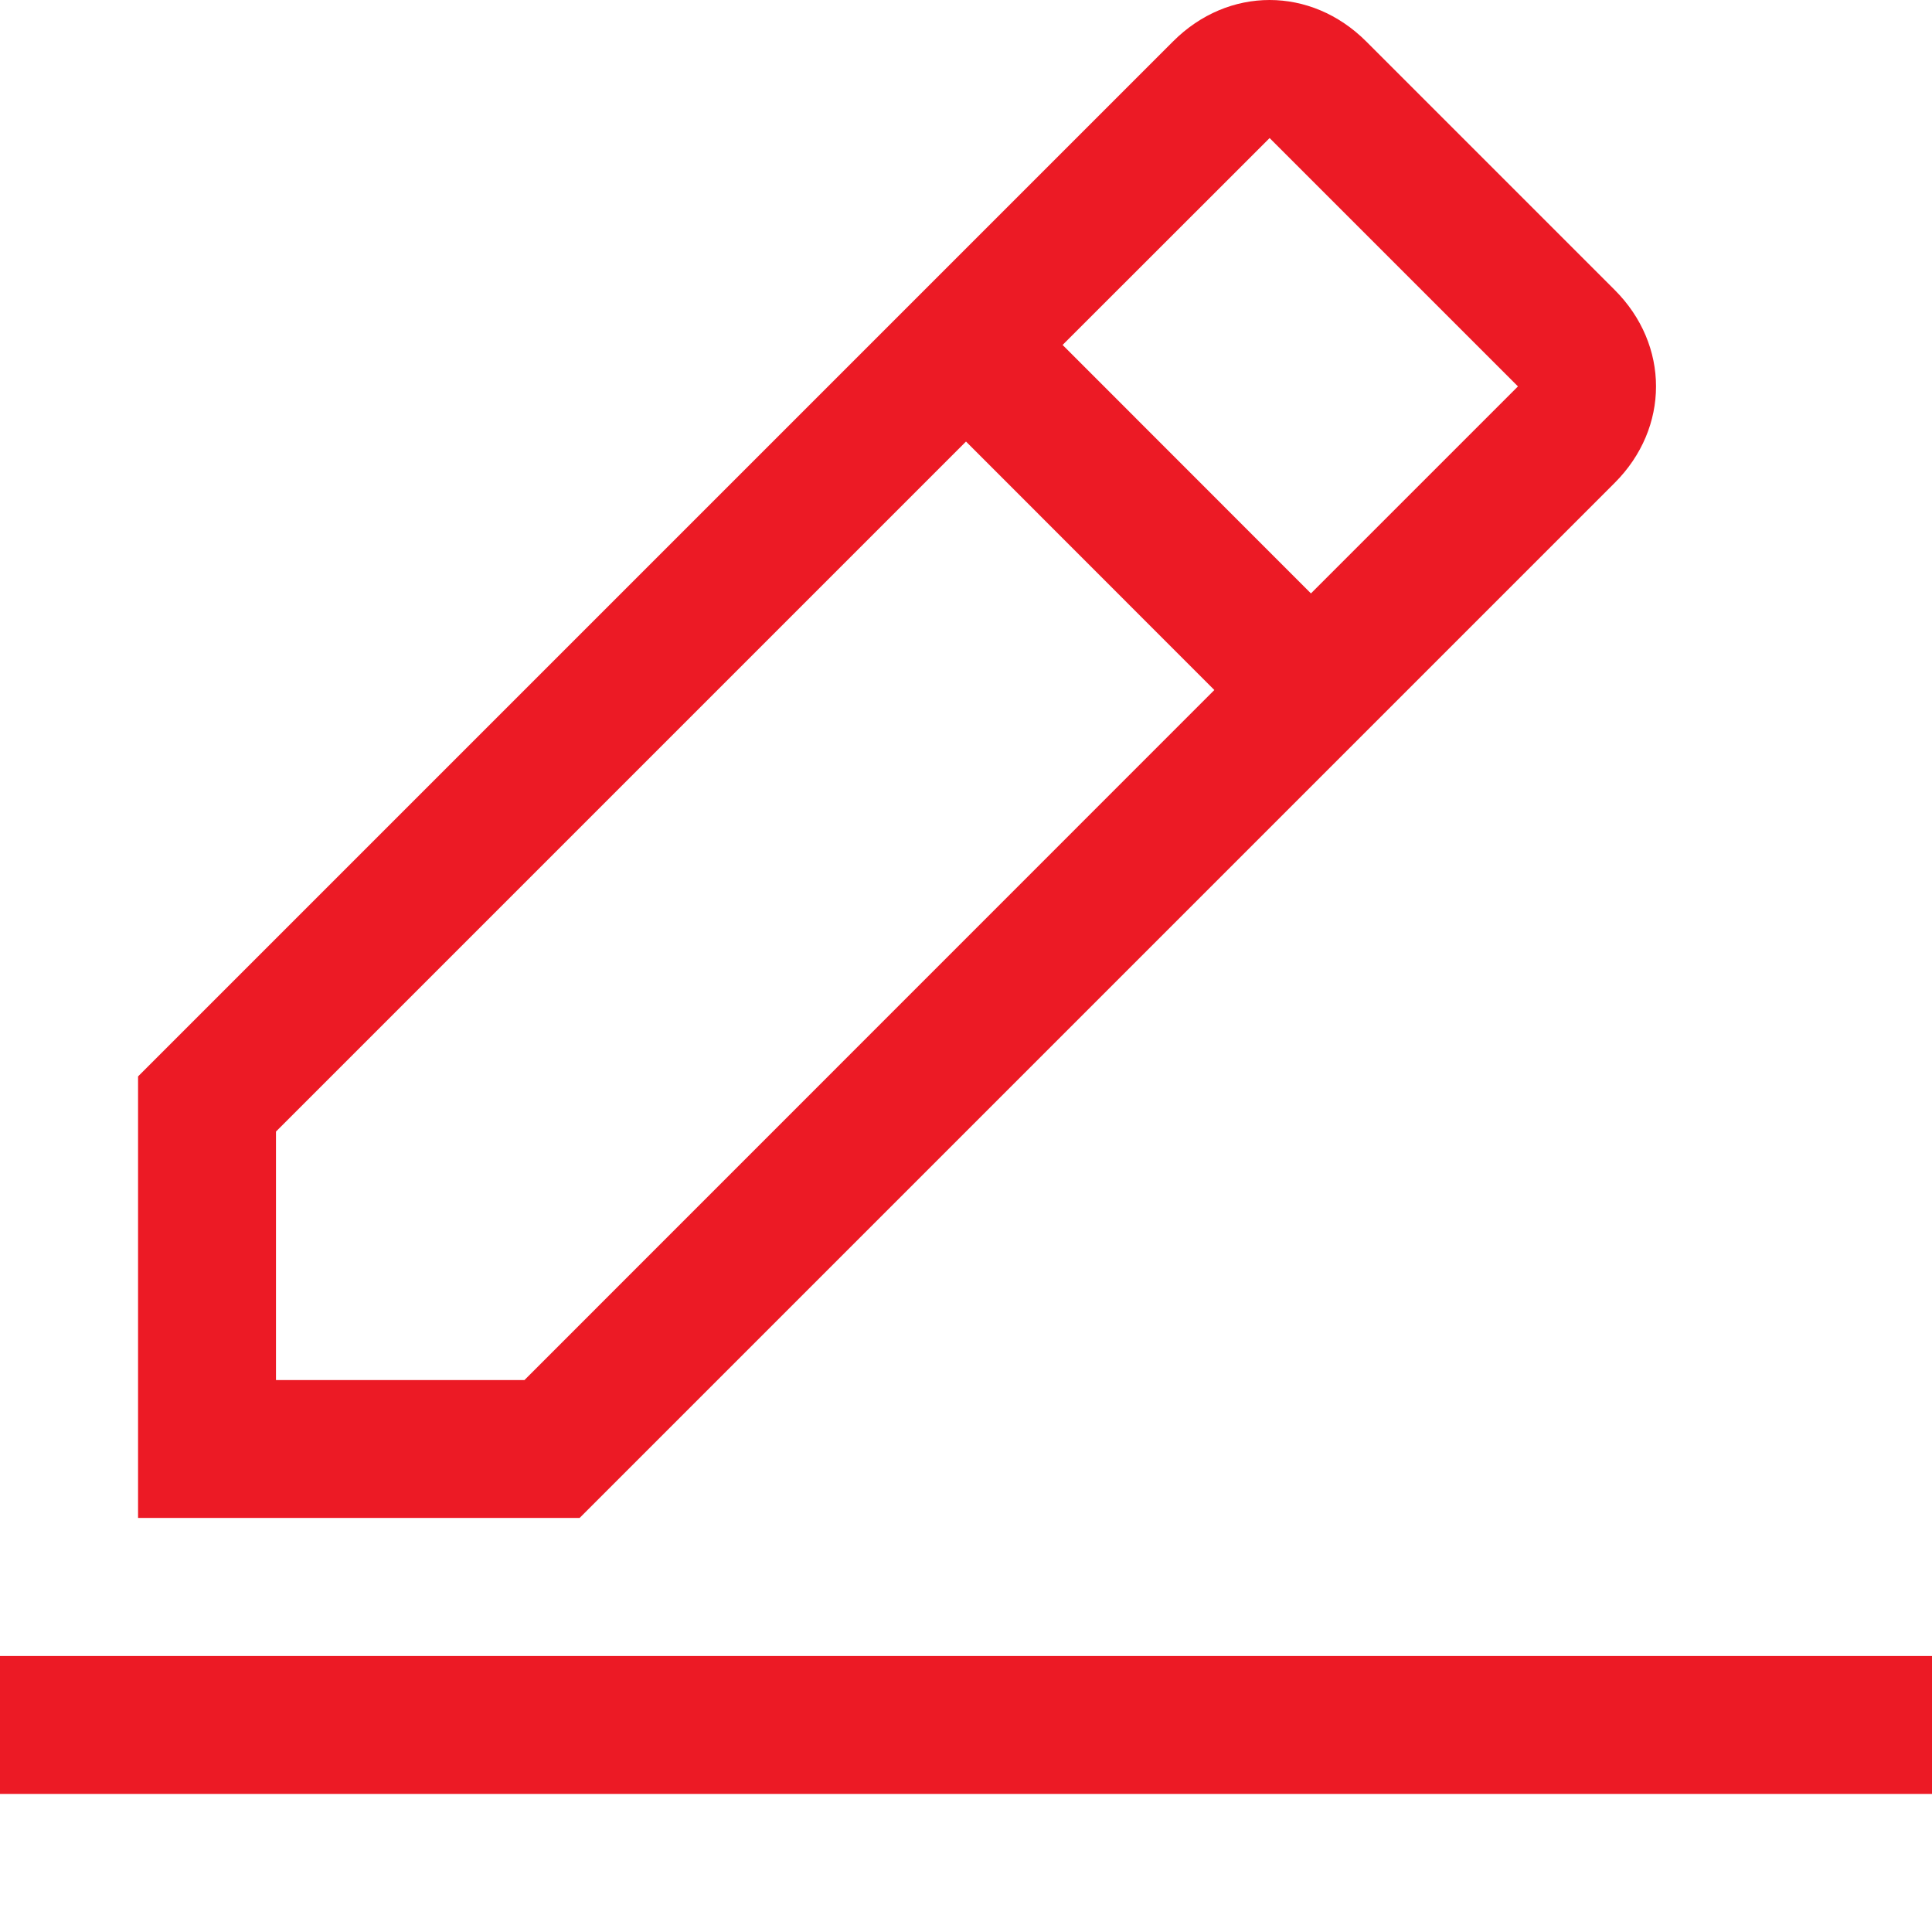 <svg width="13" height="13" viewBox="0 0 13 13" fill="none" xmlns="http://www.w3.org/2000/svg">
<path d="M0 11.143H13V12.071H0V11.143ZM10.864 3.25C11.236 2.879 11.236 2.321 10.864 1.95L9.193 0.279C8.821 -0.093 8.264 -0.093 7.893 0.279L0.929 7.243V10.214H3.9L10.864 3.25ZM8.543 0.929L10.214 2.6L8.821 3.993L7.15 2.321L8.543 0.929ZM1.857 9.286V7.614L6.5 2.971L8.171 4.643L3.529 9.286H1.857Z" fill="#EC1A25"/>
</svg>
